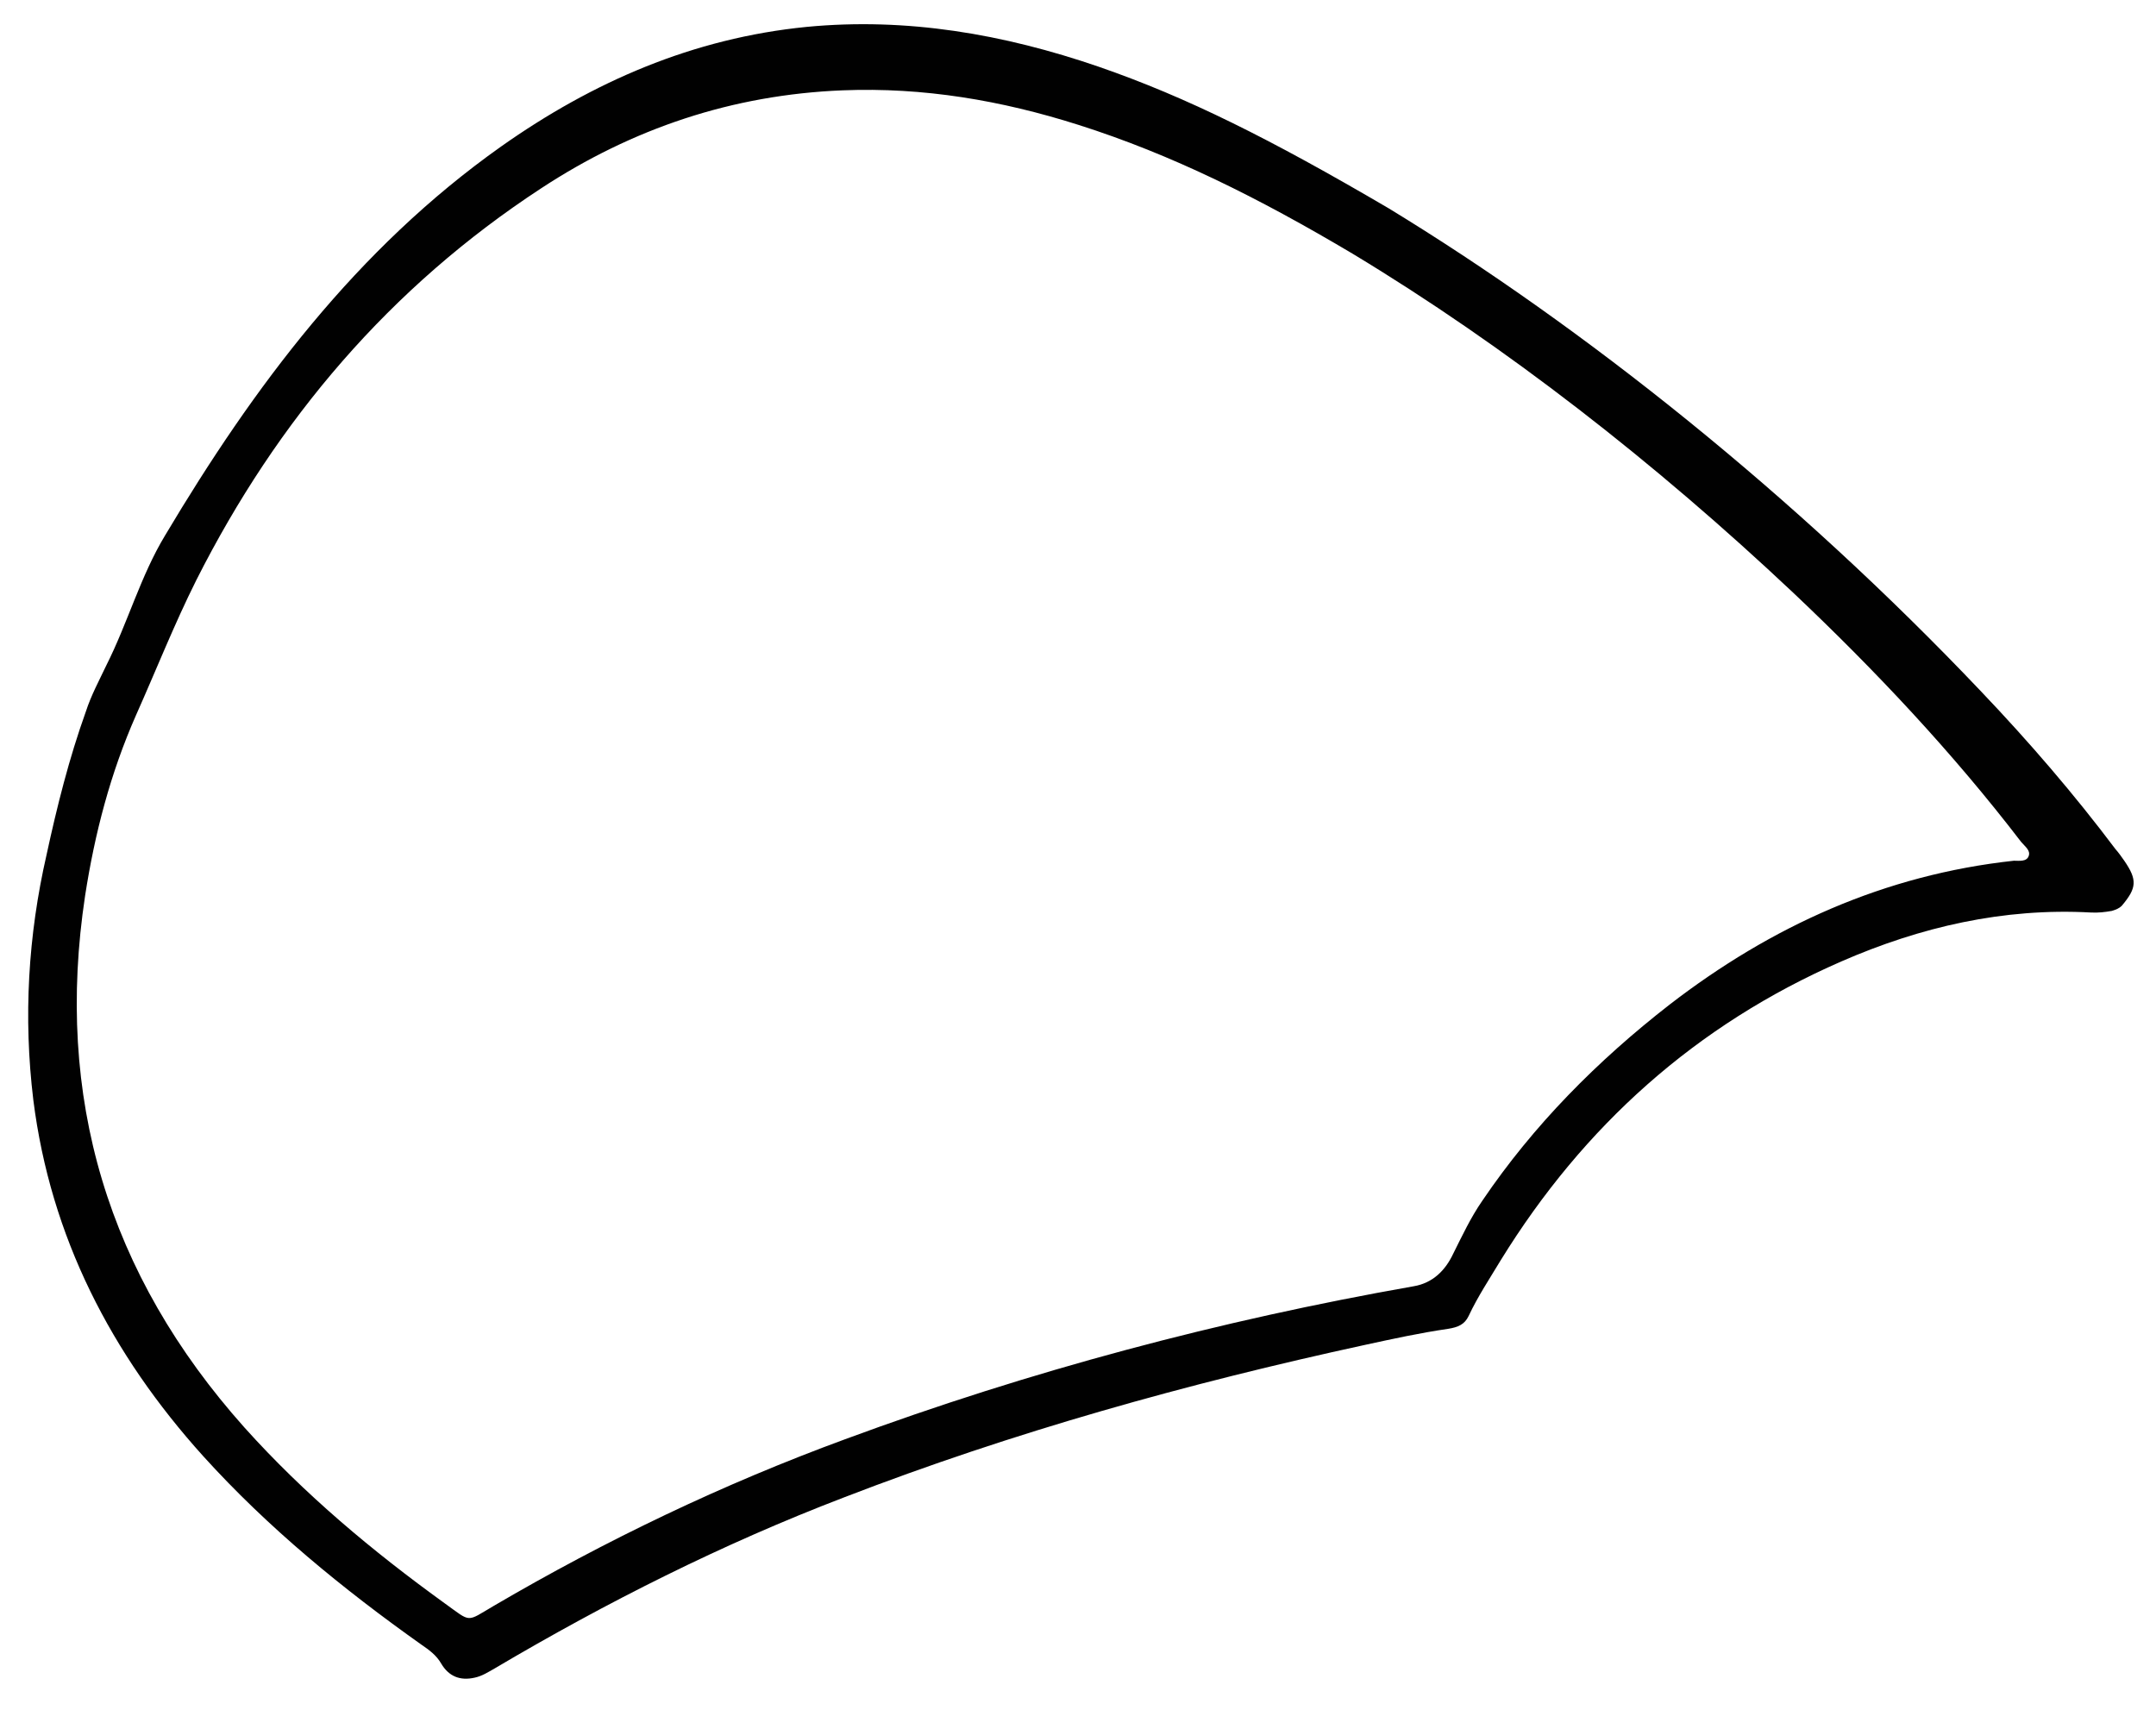 <?xml version="1.0" encoding="utf-8"?>
<!-- Generator: Adobe Illustrator 25.2.1, SVG Export Plug-In . SVG Version: 6.00 Build 0)  -->
<svg version="1.1" id="Layer_2_1_" xmlns="http://www.w3.org/2000/svg" xmlns:xlink="http://www.w3.org/1999/xlink" x="0px" y="0px"
	 viewBox="0 0 537 426" style="enable-background:new 0 0 537 426;" xml:space="preserve">
	 
<style type="text/css">
	.st0{fill:#010101;}
</style>
<path class="st0" d="M273.6,16.6c-23.6-8.1-47.7-12.3-72.7-9.9c-28.3,2.8-53.3,13.7-76.1,29.8C88.8,62,63.2,96.3,41.1,133.4
	c-6.1,10.1-9.3,21.8-14.6,32.3c-1.8,3.8-3.8,7.5-5.1,11.5c-4.2,11.7-7.2,23.7-9.8,35.7C7,233,5.8,253.4,8.3,274
	c4.3,34.1,19.4,63.3,42.3,88.7c16.2,17.9,34.8,33.1,54.4,47c1.9,1.3,3.7,2.6,4.9,4.7c1.9,3.2,4.7,4.3,8.3,3.5c1.9-0.4,3.4-1.4,5-2.3
	c27.9-16.5,56.7-31,87-42.6c42.2-16.3,85.6-28.4,129.8-38c6.9-1.5,13.8-3,20.7-4c2.5-0.4,4.1-1.1,5.1-3.2c2.3-4.9,5.3-9.4,8-13.9
	c20.6-33.4,48.6-58.6,84.8-74.4c19.7-8.6,40.4-13.4,62.2-12.2c1.8,0.1,3.5-0.1,5.2-0.4c1-0.3,1.8-0.6,2.5-1.3
	c3.7-4.4,3.9-6.4,0.6-11.2c-0.7-1-1.4-2-2.2-2.9c-10.3-13.7-21.5-26.7-33.4-39.2c-46.6-49.1-99.2-90.9-147.6-120.4
	C316.4,34.6,295.6,24.2,273.6,16.6z M336.9,63.2c38.1,23,75.3,52,109.8,84.5c20.4,19.3,39.6,39.7,56.7,62c0.9,1.1,2.4,2.1,1.9,3.5
	c-0.5,1.5-2.4,1.2-3.7,1.2c-32.2,3.5-60.4,16.3-85.7,35.8c-18,14-33.9,30-46.7,48.9c-2.9,4.2-5,8.7-7.3,13.3c-1.9,4-5,7.2-9.8,8
	c-48.3,8.5-95.6,21.1-141.6,38.1c-30.5,11.2-59.5,25.1-87.5,41.5c-7,4.1-5.5,4.2-12.2-0.6c-18-13-35-27.2-49.9-43.8
	c-34.1-38.2-47.3-82.3-39.7-132.5c2.4-15.5,6.3-30.5,12.7-45c5-11.2,9.5-22.6,15-33.6c20.2-40,48.3-73,85.9-97.6
	c22.7-14.9,47.6-23.3,75.1-24.4c20.1-0.8,39.5,2.5,58.7,8.6C291.9,38.5,313.5,49.3,336.9,63.2z"/>

</svg>
